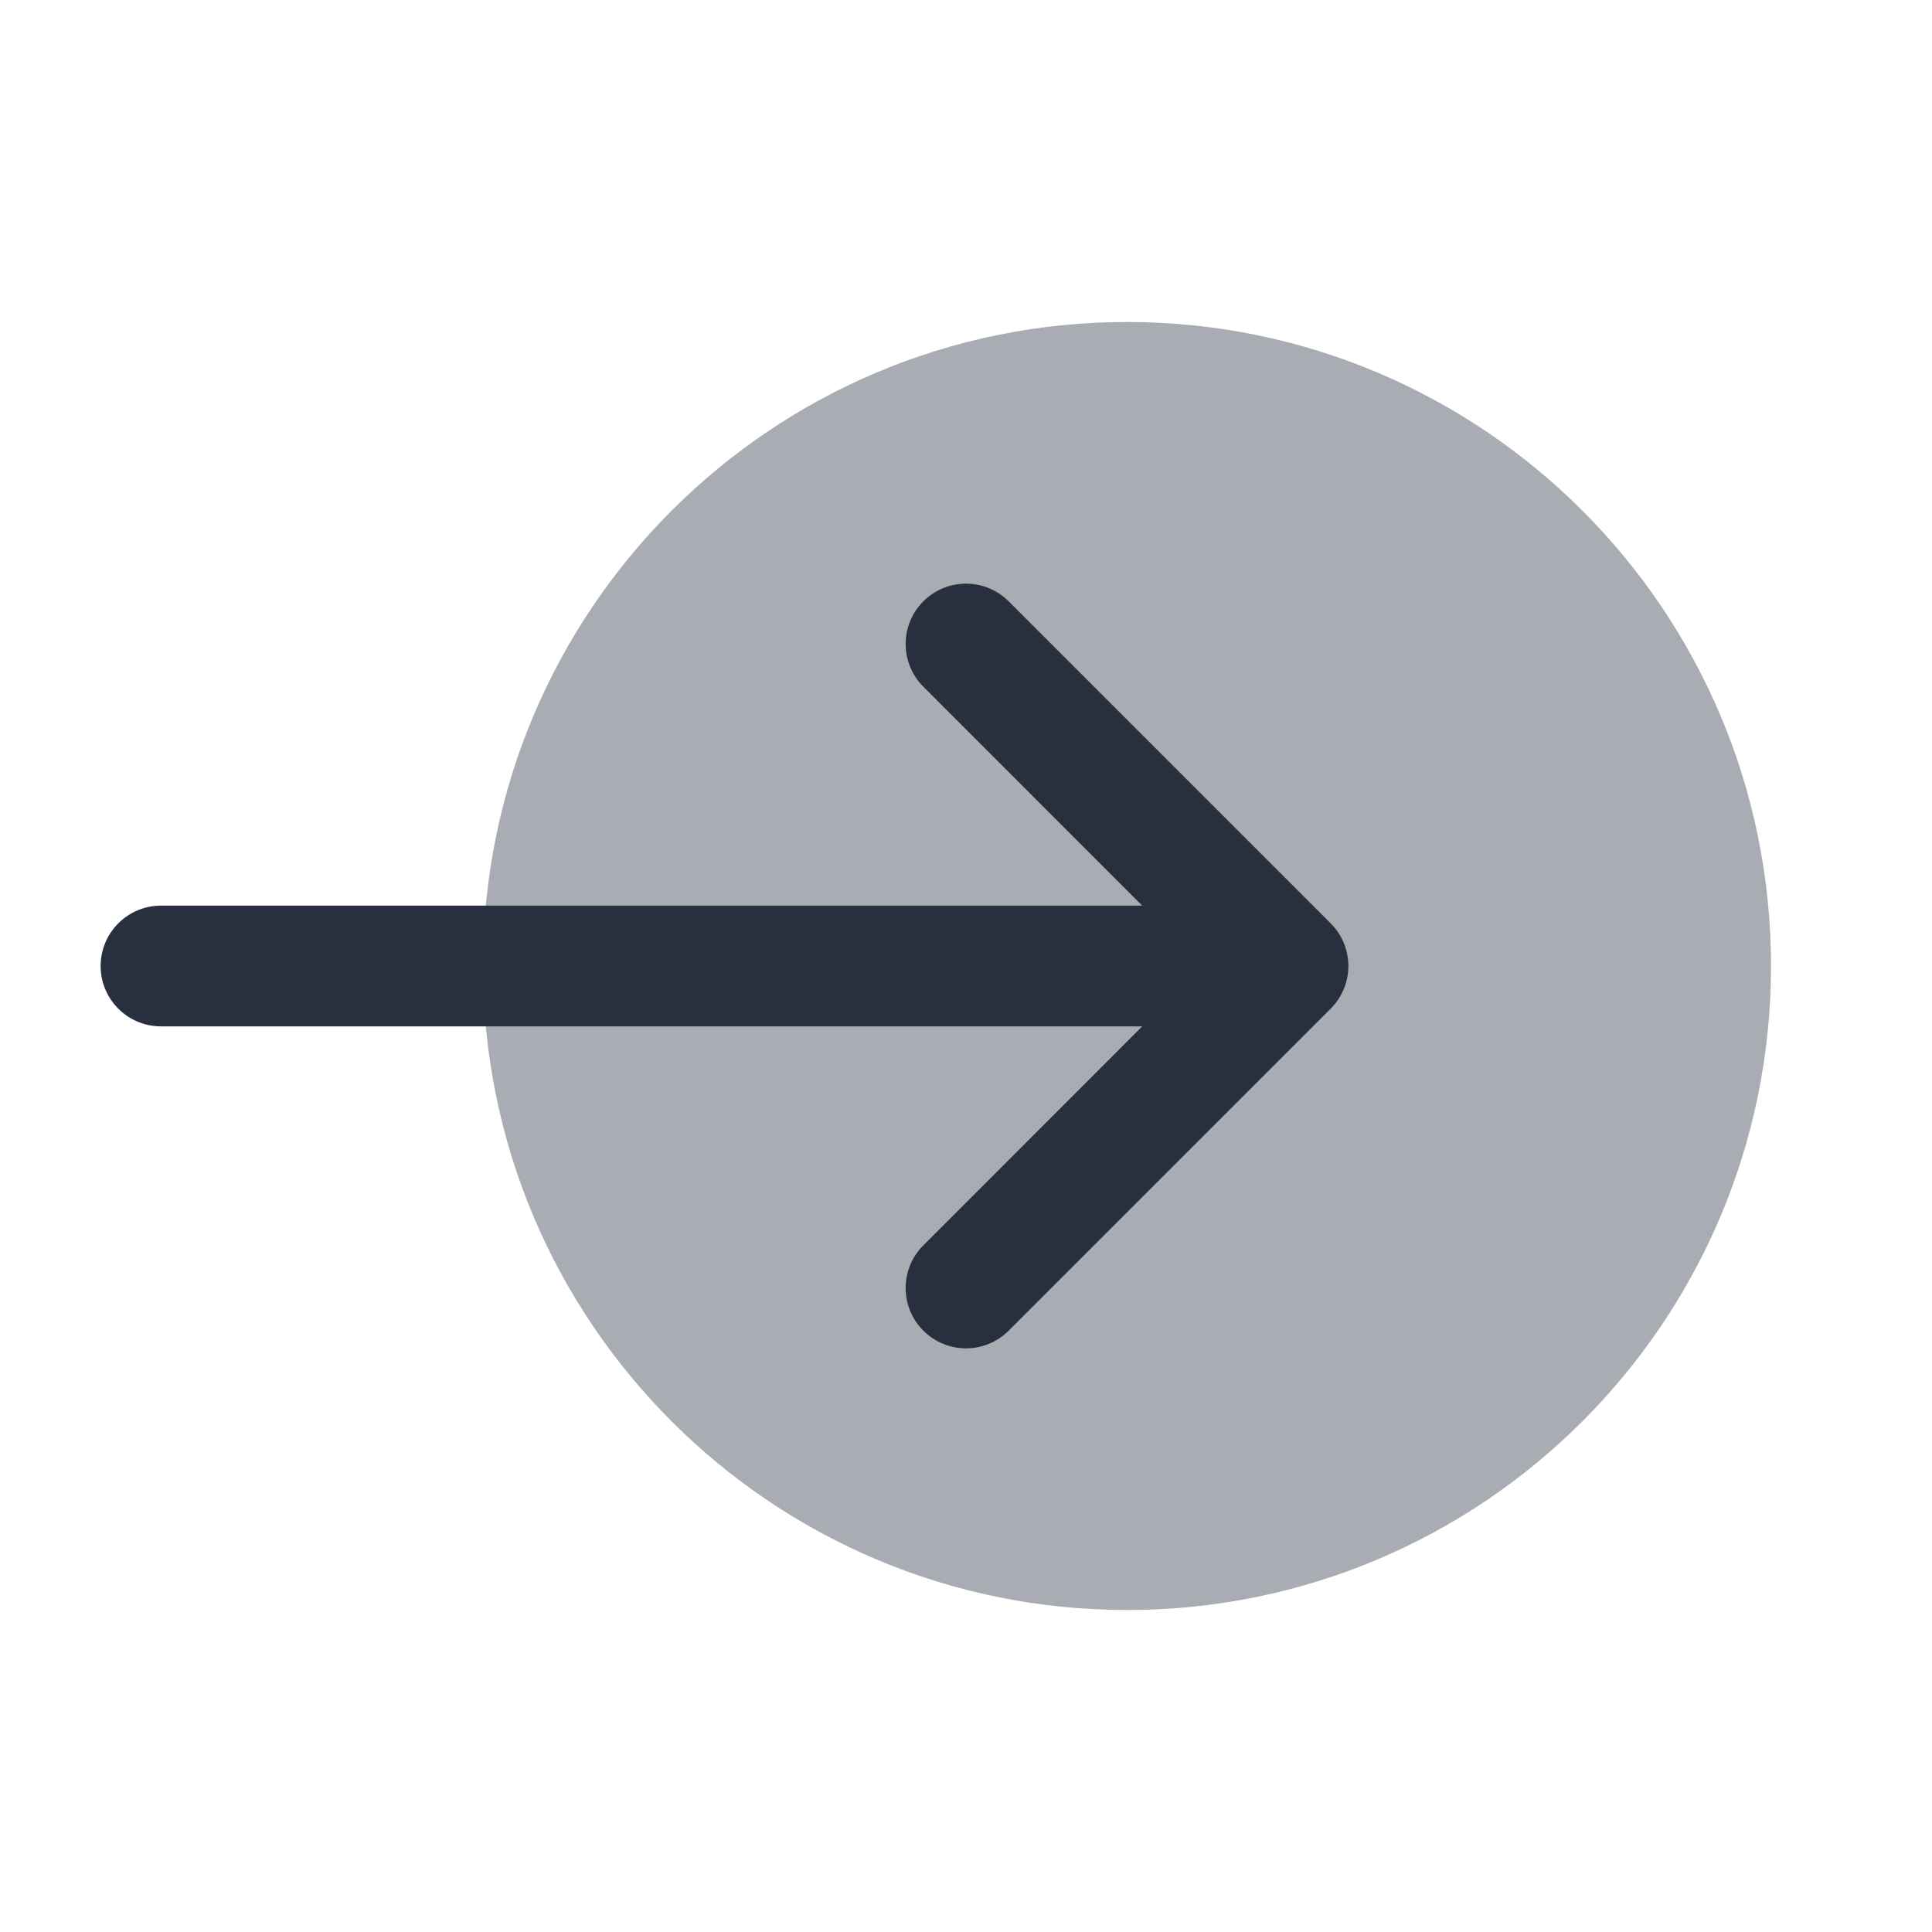 <svg width="24" height="24" viewBox="0 0 24 24" fill="none" xmlns="http://www.w3.org/2000/svg">
    <path opacity="0.4"
          d="M22 12C22 16.418 18.418 20 14 20C9.582 20 6 16.418 6 12C6 7.582 9.582 4 14 4C18.418 4 22 7.582 22 12Z"
          fill="#28303F"/>
    <path fill-rule="evenodd" clip-rule="evenodd"
          d="M11.47 7.47C11.763 7.177 12.237 7.177 12.53 7.47L16.53 11.47C16.671 11.61 16.75 11.801 16.75 12C16.75 12.199 16.671 12.39 16.53 12.53L12.53 16.53C12.237 16.823 11.763 16.823 11.47 16.53C11.177 16.237 11.177 15.763 11.47 15.47L14.189 12.75H2C1.586 12.75 1.25 12.414 1.25 12C1.25 11.586 1.586 11.25 2 11.25H14.189L11.47 8.53C11.177 8.237 11.177 7.763 11.47 7.47Z"
          fill="#28303F"/>
</svg>

